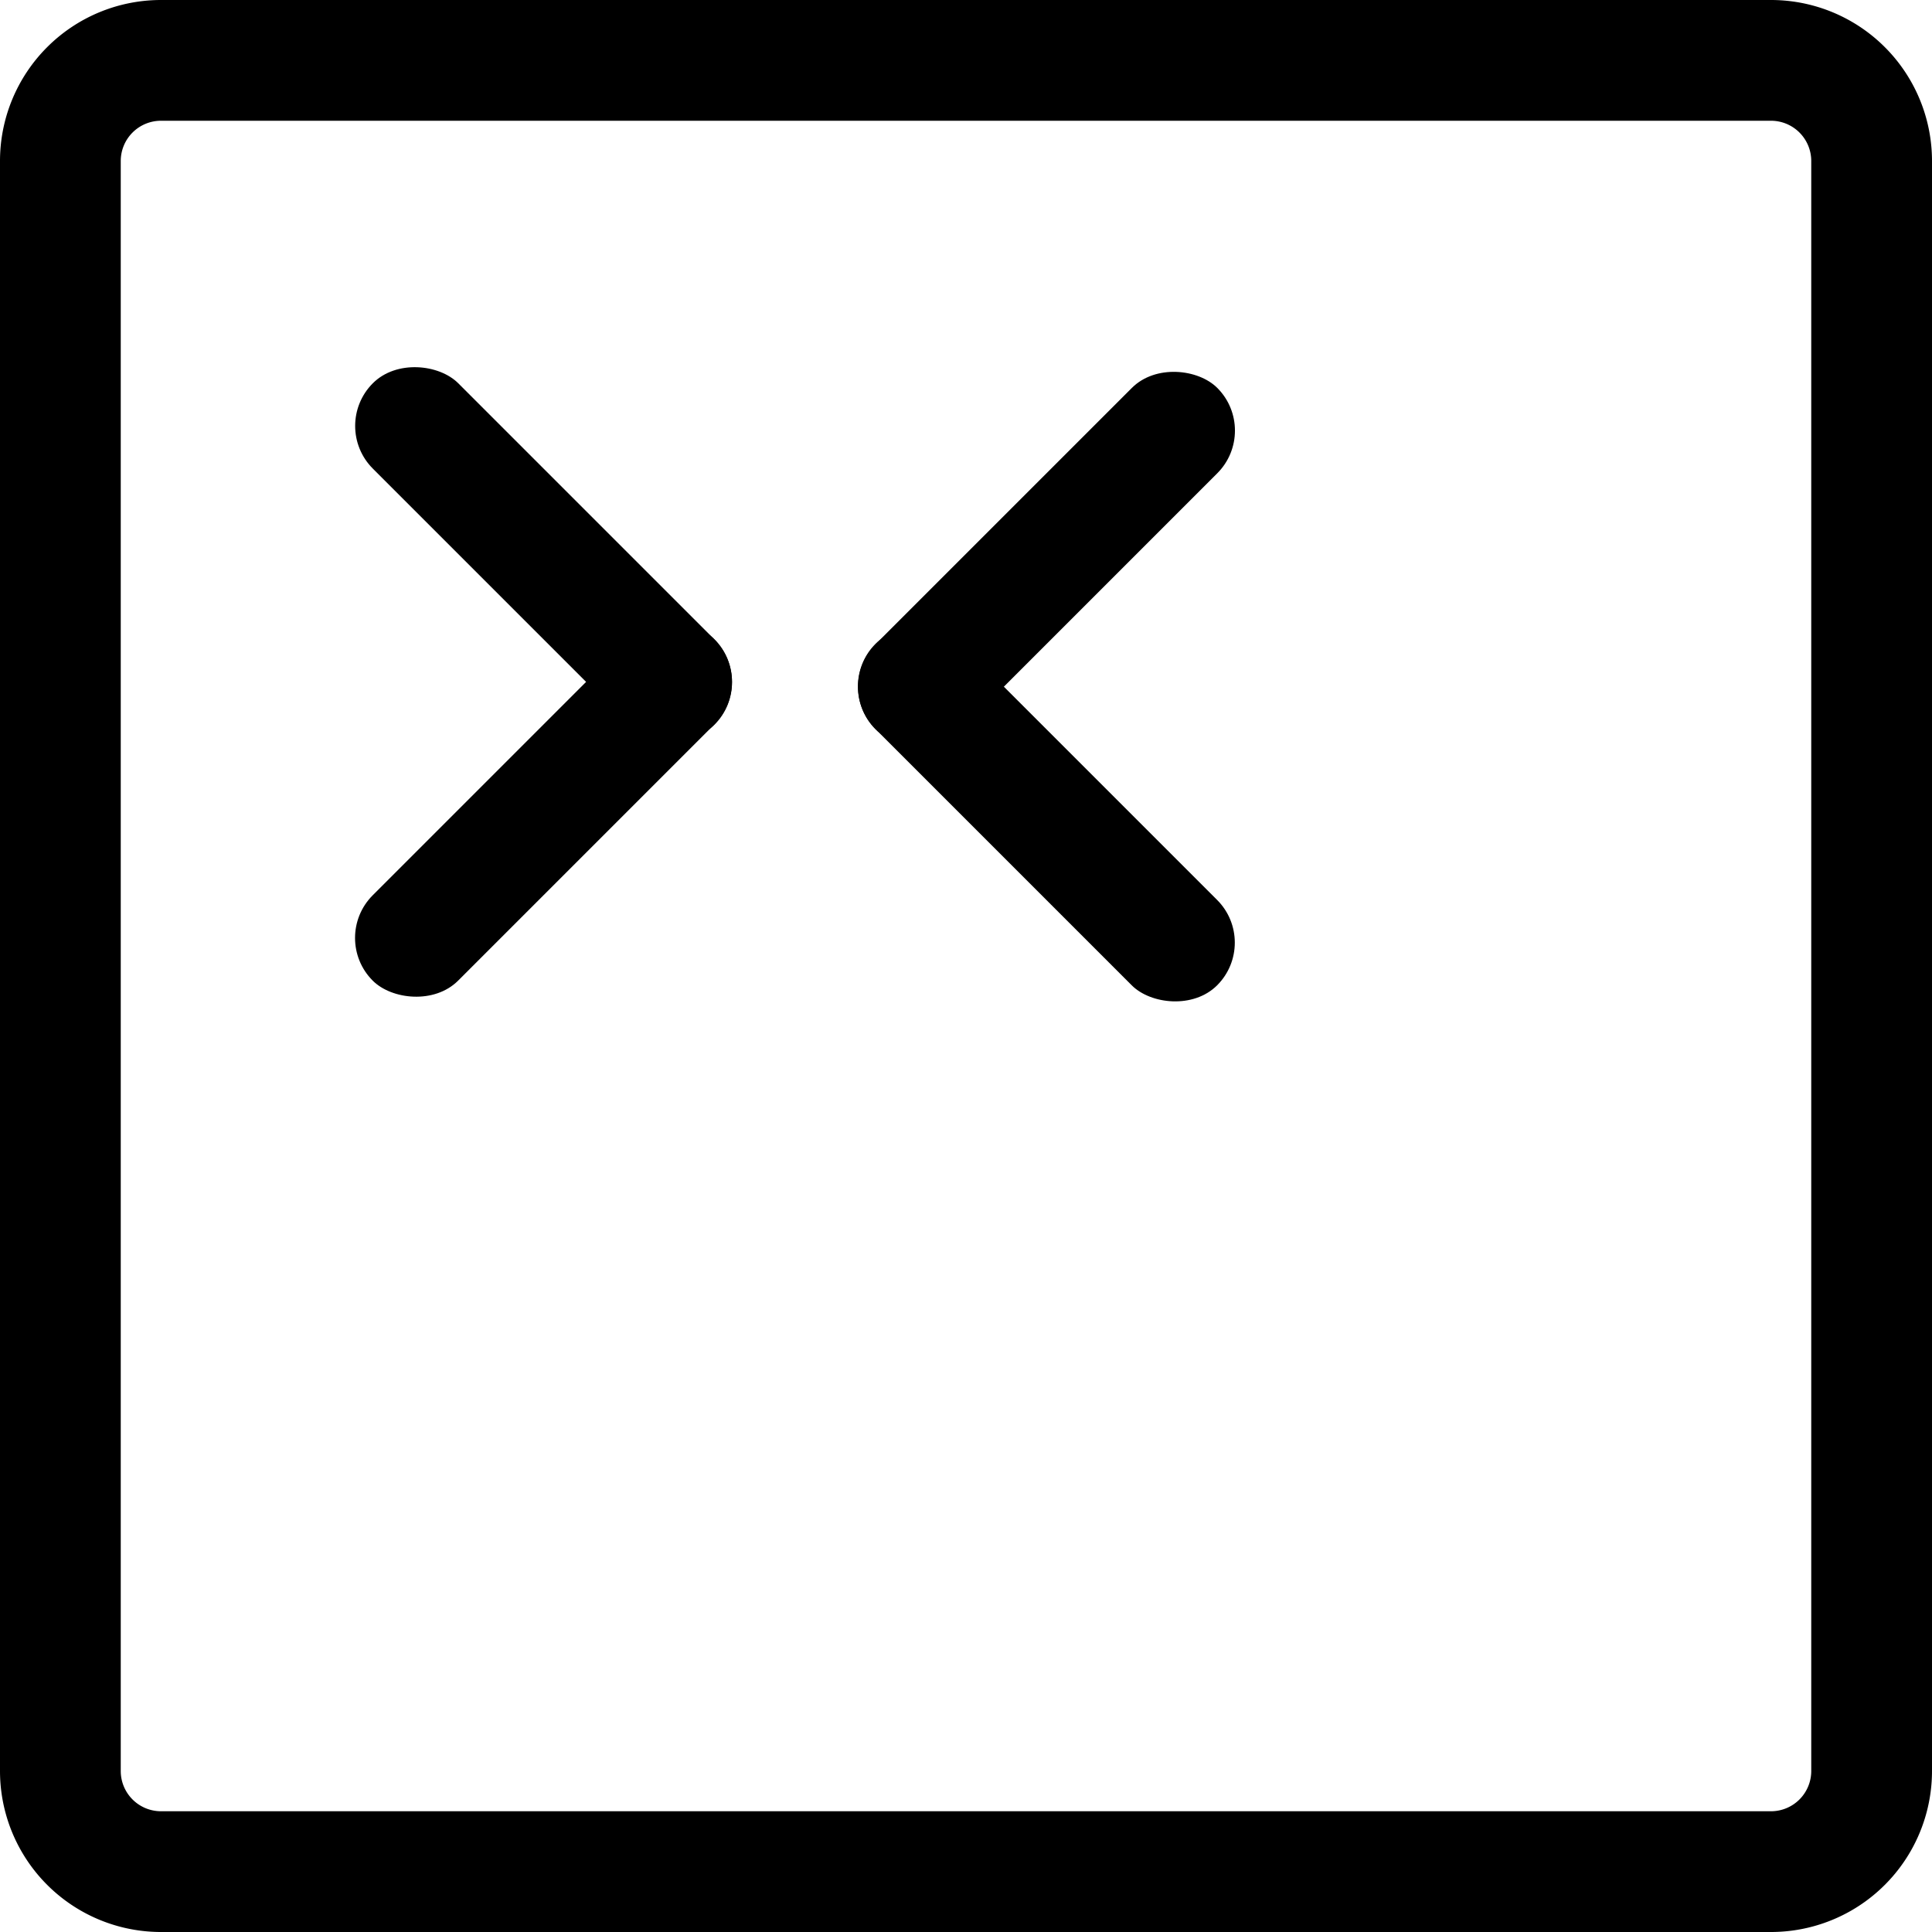 <svg id="a8f0407b-1a9f-4560-8ad3-fb87f0edad56" className="fill-current text-brand" data-name="Layer 1" xmlns="http://www.w3.org/2000/svg" viewBox="0 0 48 48">
  <path className="fill-current text-brand" d="M44 3a1 1 0 011 1v40a1 1 0 01-1 1H4a1 1 0 01-1-1V4a1 1 0 011-1h40m0-3H4a4 4 0 00-4 4v40a4 4 0 004 4h40a4 4 0 004-4V4a4 4 0 00-4-4z"/>
  <rect className="fill-current text-brand" x="12" y="7.76" width="3" height="12" rx="1.5" transform="rotate(-45 13.508 13.755)"/>
  <rect className="fill-current text-brand" x="7.5" y="18.62" width="12" height="3" rx="1.5" transform="rotate(-45 13.503 20.117)"/>
  <rect className="fill-current text-brand" x="24.5" y="14.24" width="3" height="12" rx="1.5" transform="rotate(-45 25.995 20.243)"/>
  <rect className="fill-current text-brand" x="20" y="12.38" width="12" height="3" rx="1.5" transform="rotate(-45 26 13.88)"/>
</svg>
